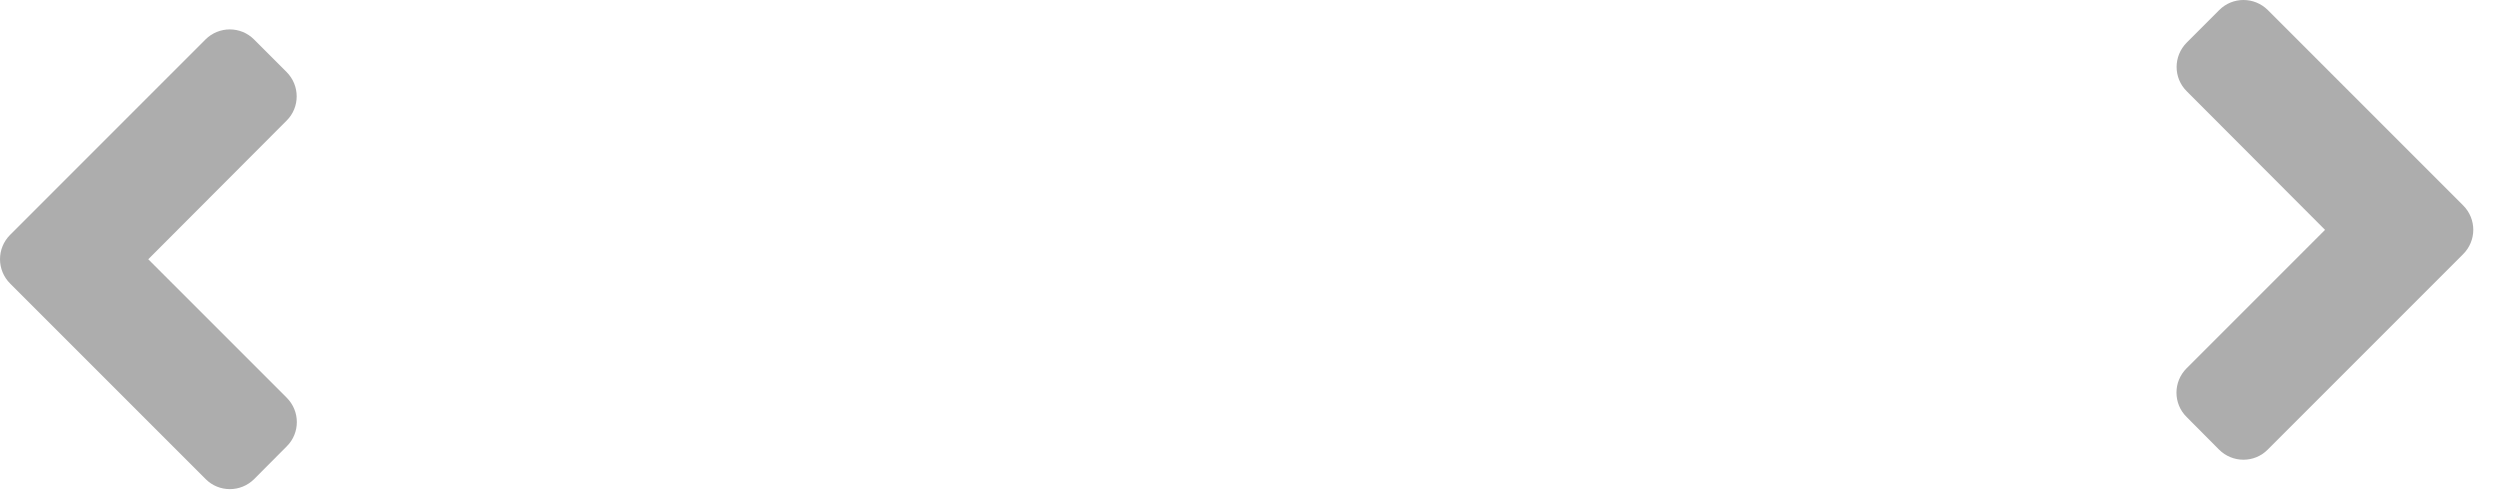 <svg width="85" height="17" viewBox="0 0 85 17" fill="none" xmlns="http://www.w3.org/2000/svg">
<g id="Group 333">
<path id="Vector" d="M0.344 7.985L6.984 1.344C7.443 0.885 8.185 0.885 8.64 1.344L9.743 2.448C10.202 2.907 10.202 3.649 9.743 4.103L5.041 8.815L9.748 13.522C10.207 13.981 10.207 14.723 9.748 15.177L8.644 16.286C8.185 16.745 7.443 16.745 6.989 16.286L0.349 9.645C-0.115 9.186 -0.115 8.444 0.344 7.985Z" fill="#ADADAD"/>
<path id="Vector_2" d="M83.748 6.985L77.108 0.344C76.649 -0.115 75.906 -0.115 75.452 0.344L74.349 1.448C73.89 1.907 73.89 2.649 74.349 3.103L79.051 7.815L74.344 12.522C73.885 12.981 73.885 13.723 74.344 14.177L75.447 15.286C75.906 15.745 76.649 15.745 77.103 15.286L83.743 8.645C84.207 8.186 84.207 7.444 83.748 6.985Z" fill="#ADADAD"/>
</g>
</svg>
